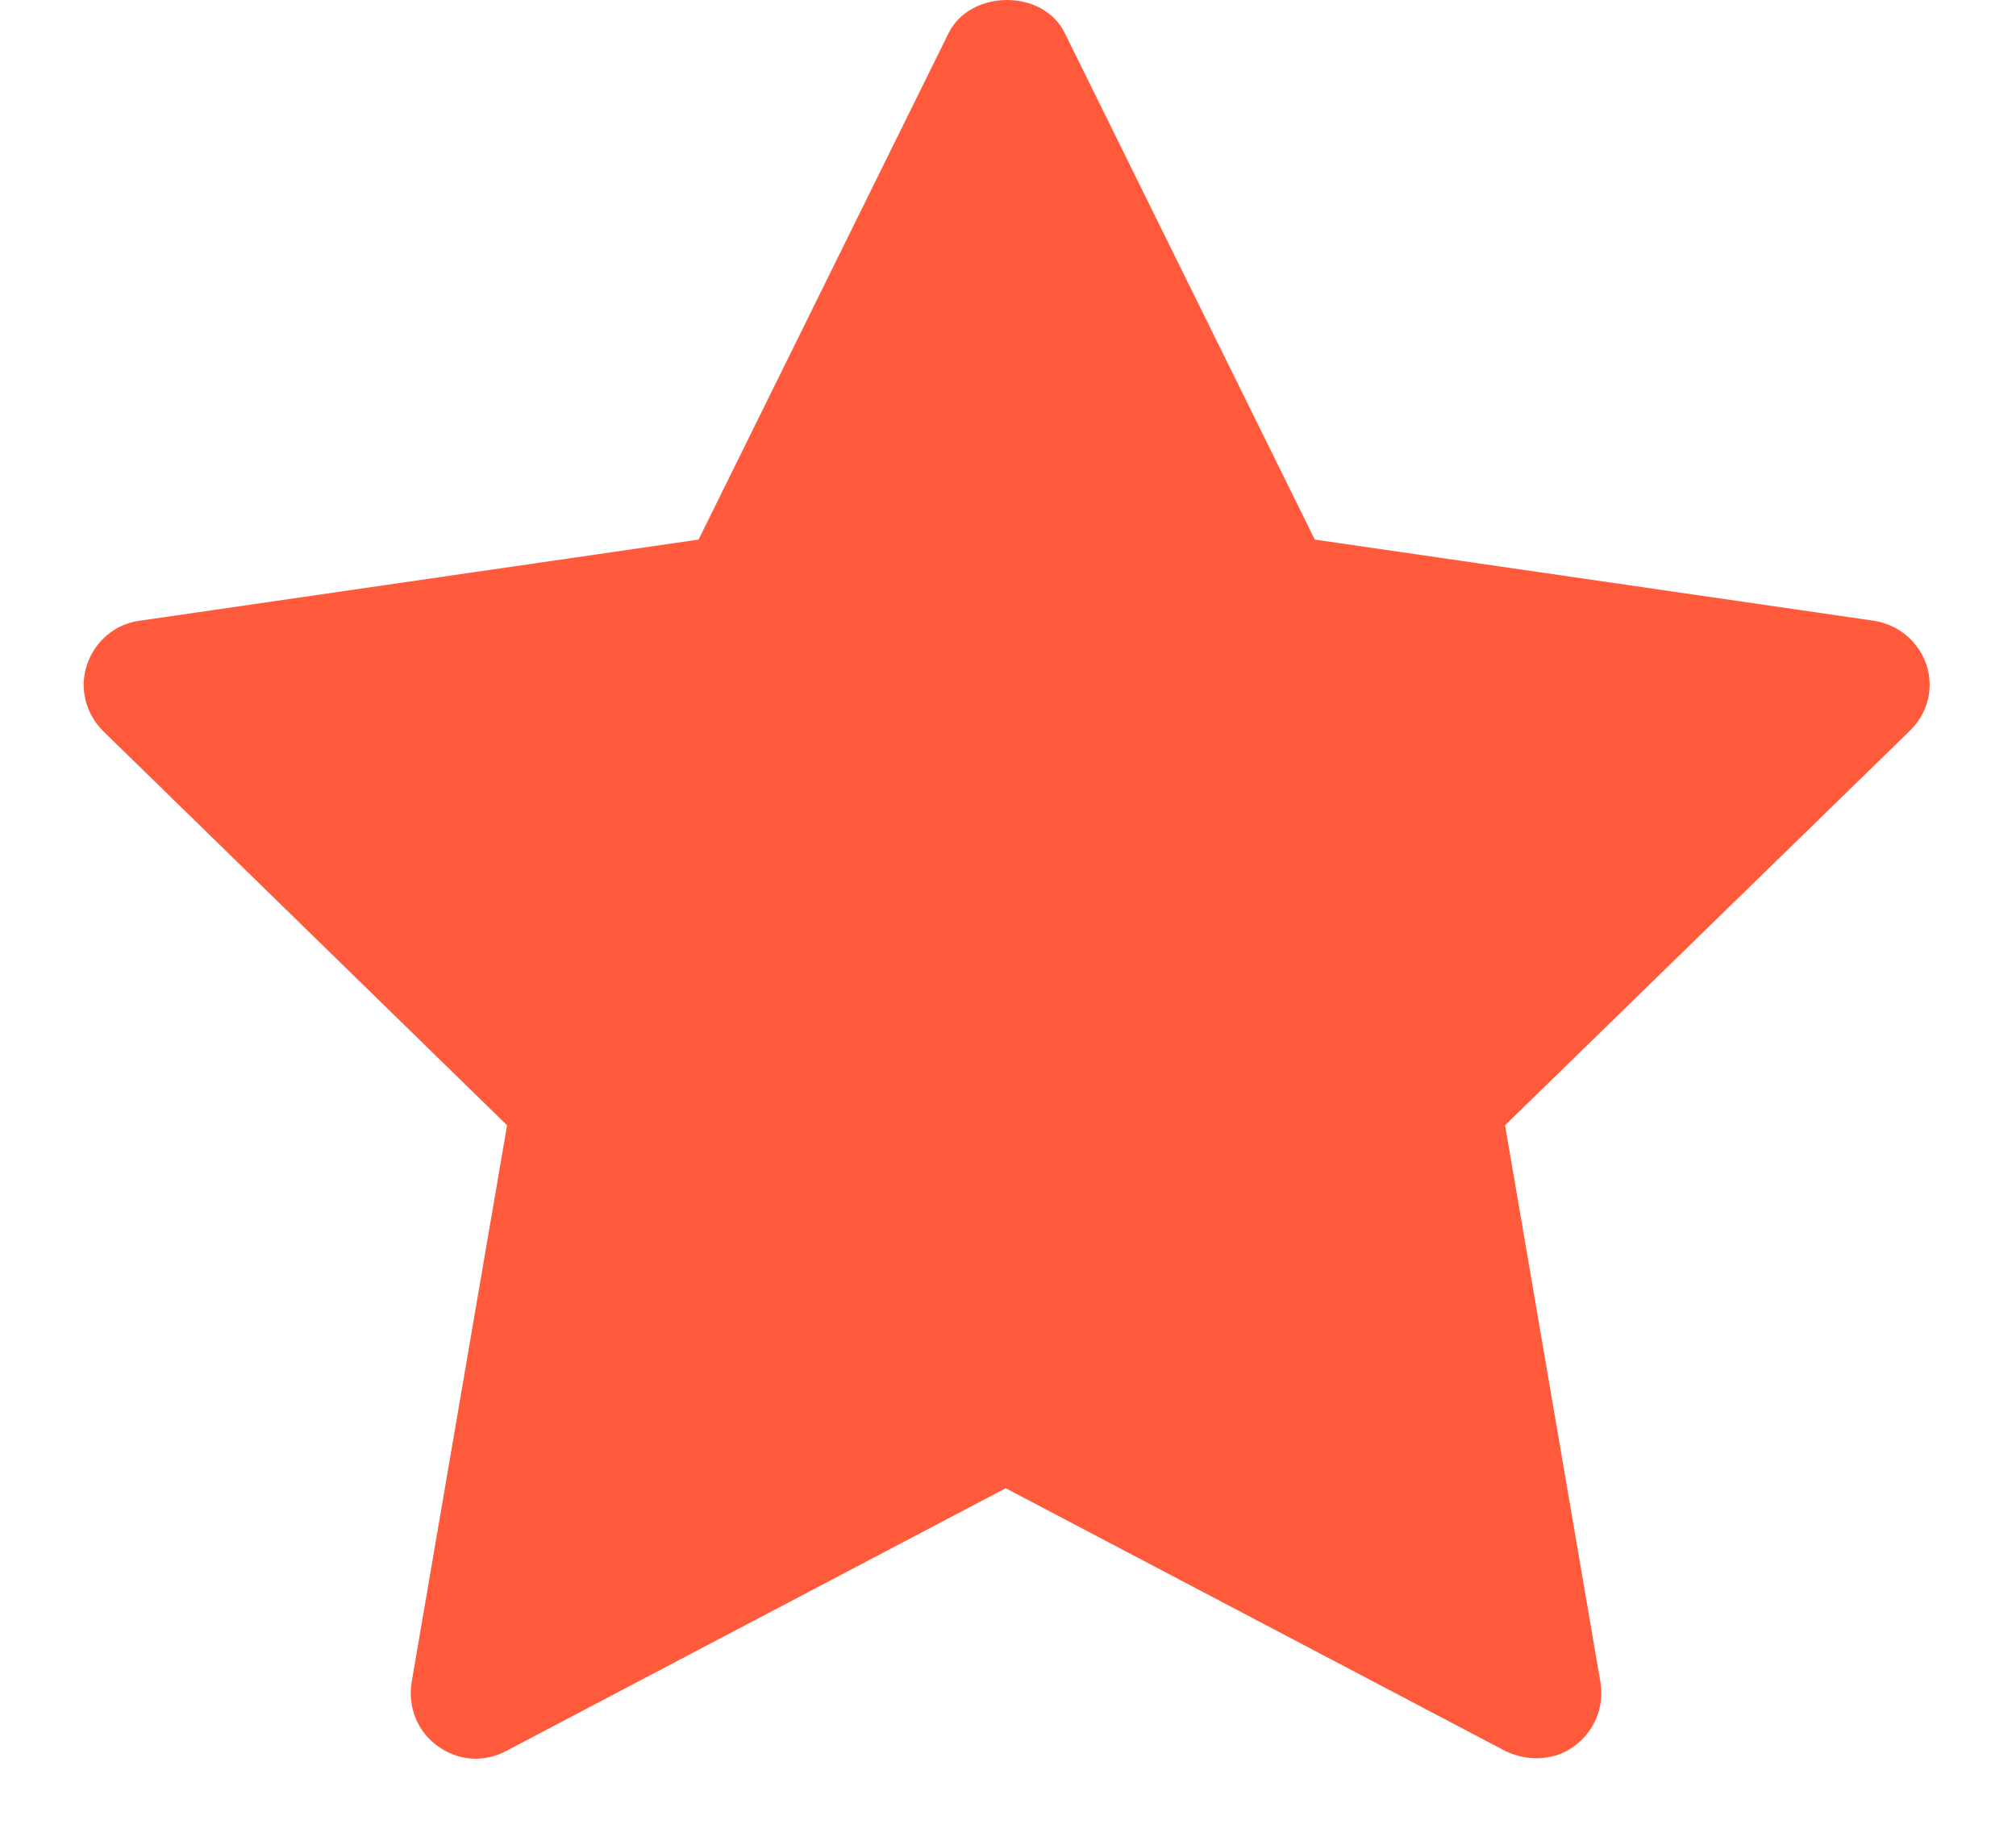 <svg width="23" height="21" viewBox="0 0 23 21" fill="none" xmlns="http://www.w3.org/2000/svg">
<path d="M21.785 8.341L17.171 12.838L18.259 19.193C18.304 19.475 18.193 19.749 17.963 19.919C17.837 20.016 17.682 20.06 17.526 20.06C17.407 20.06 17.289 20.03 17.178 19.979L11.474 16.979L5.77 19.979C5.518 20.112 5.222 20.09 4.992 19.919C4.763 19.756 4.651 19.475 4.696 19.193L5.785 12.838L1.177 8.341C0.977 8.141 0.903 7.852 0.992 7.585C1.081 7.319 1.311 7.119 1.592 7.082L7.97 6.156L10.822 0.378C11.074 -0.126 11.904 -0.126 12.148 0.378L15 6.156L21.378 7.082C21.66 7.126 21.889 7.319 21.978 7.585C22.067 7.852 21.993 8.141 21.785 8.341Z" fill="#FF5A3C"/>
</svg>
